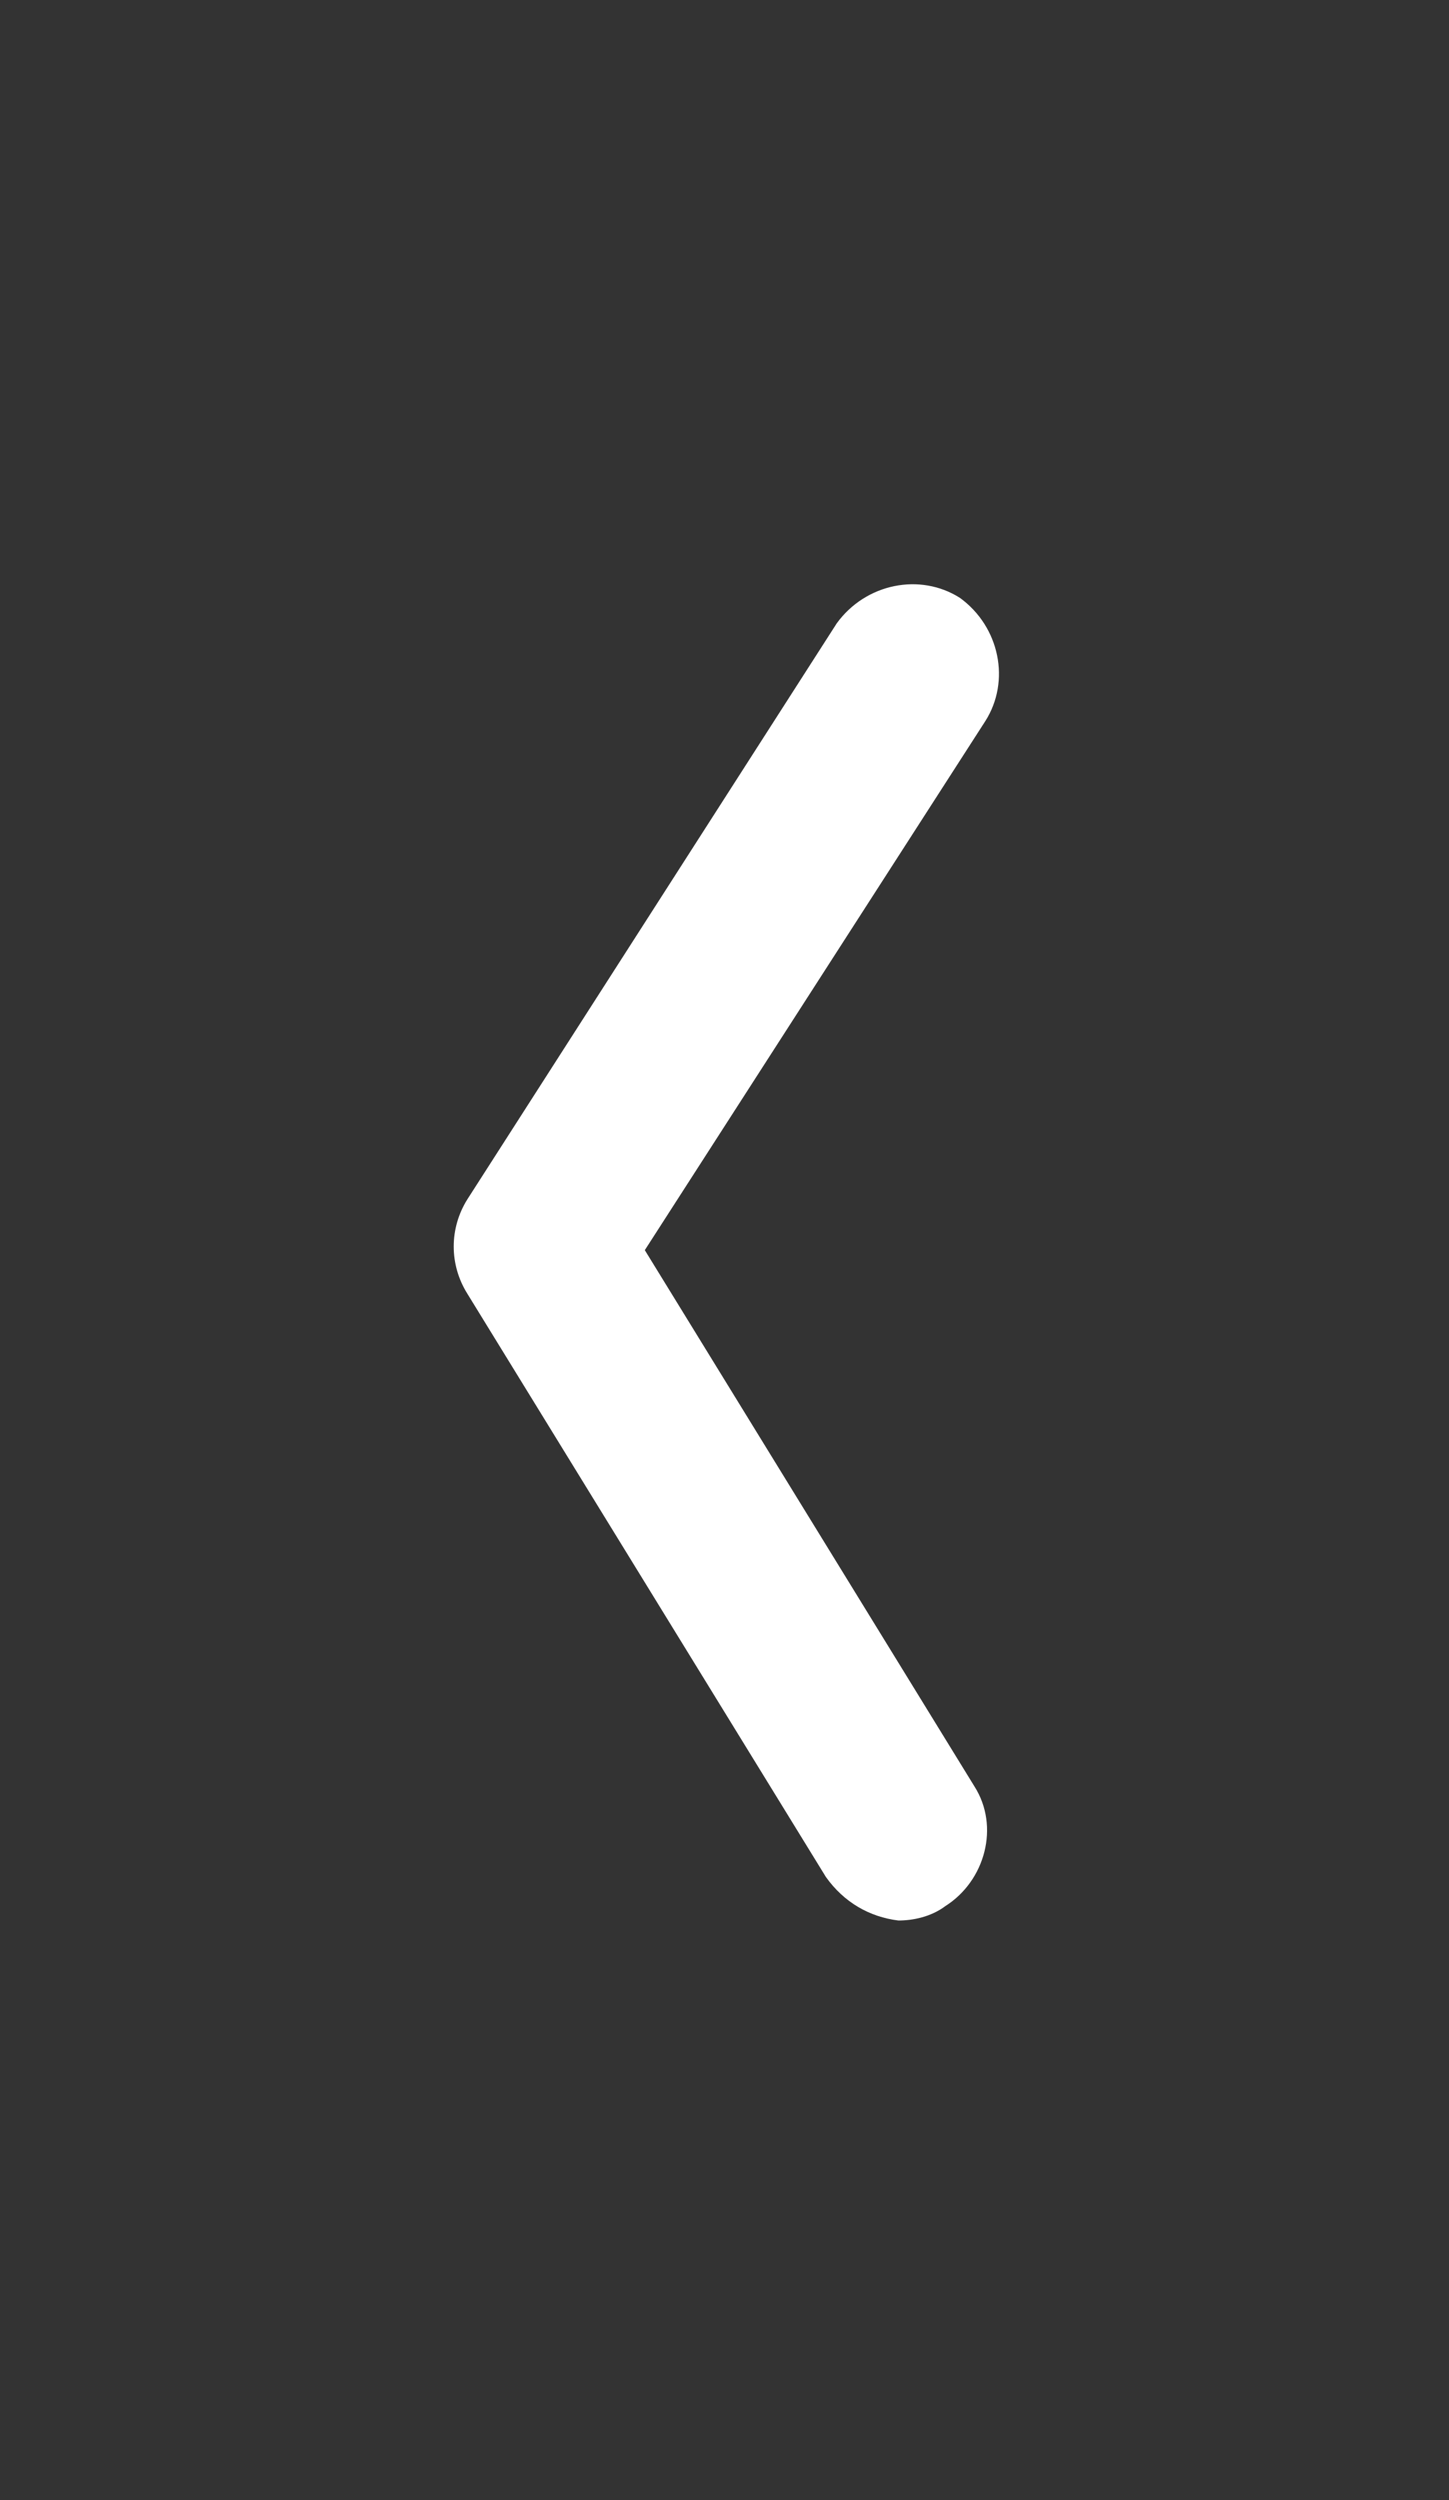 <?xml version="1.0" encoding="utf-8"?>
<!-- Generator: Adobe Illustrator 16.0.0, SVG Export Plug-In . SVG Version: 6.00 Build 0)  -->
<!DOCTYPE svg PUBLIC "-//W3C//DTD SVG 1.1 Tiny//EN" "http://www.w3.org/Graphics/SVG/1.1/DTD/svg11-tiny.dtd">
<svg version="1.1" baseProfile="tiny" id="Layer_1" xmlns="http://www.w3.org/2000/svg" xmlns:xlink="http://www.w3.org/1999/xlink"
	 x="0px" y="0px" width="40px" height="69px" viewBox="0 0 40 69" xml:space="preserve">
<rect x="0" y="0" width="40" height="69" fill="#333333" stroke="none"/>
<g>
	<path fill="#FFFFFF" d="M24.8,53c0.4,0,0.9-0.1,1.3-0.4c1.1-0.7,1.5-2.2,0.8-3.3l-9.1-14.8l9.4-14.6c0.7-1.1,0.4-2.6-0.7-3.4
		c-1.1-0.7-2.6-0.4-3.4,0.7L12.9,33.1c-0.5,0.8-0.5,1.8,0,2.6l9.9,16.1C23.3,52.5,24,52.9,24.8,53z"/>
</g>
</svg>
